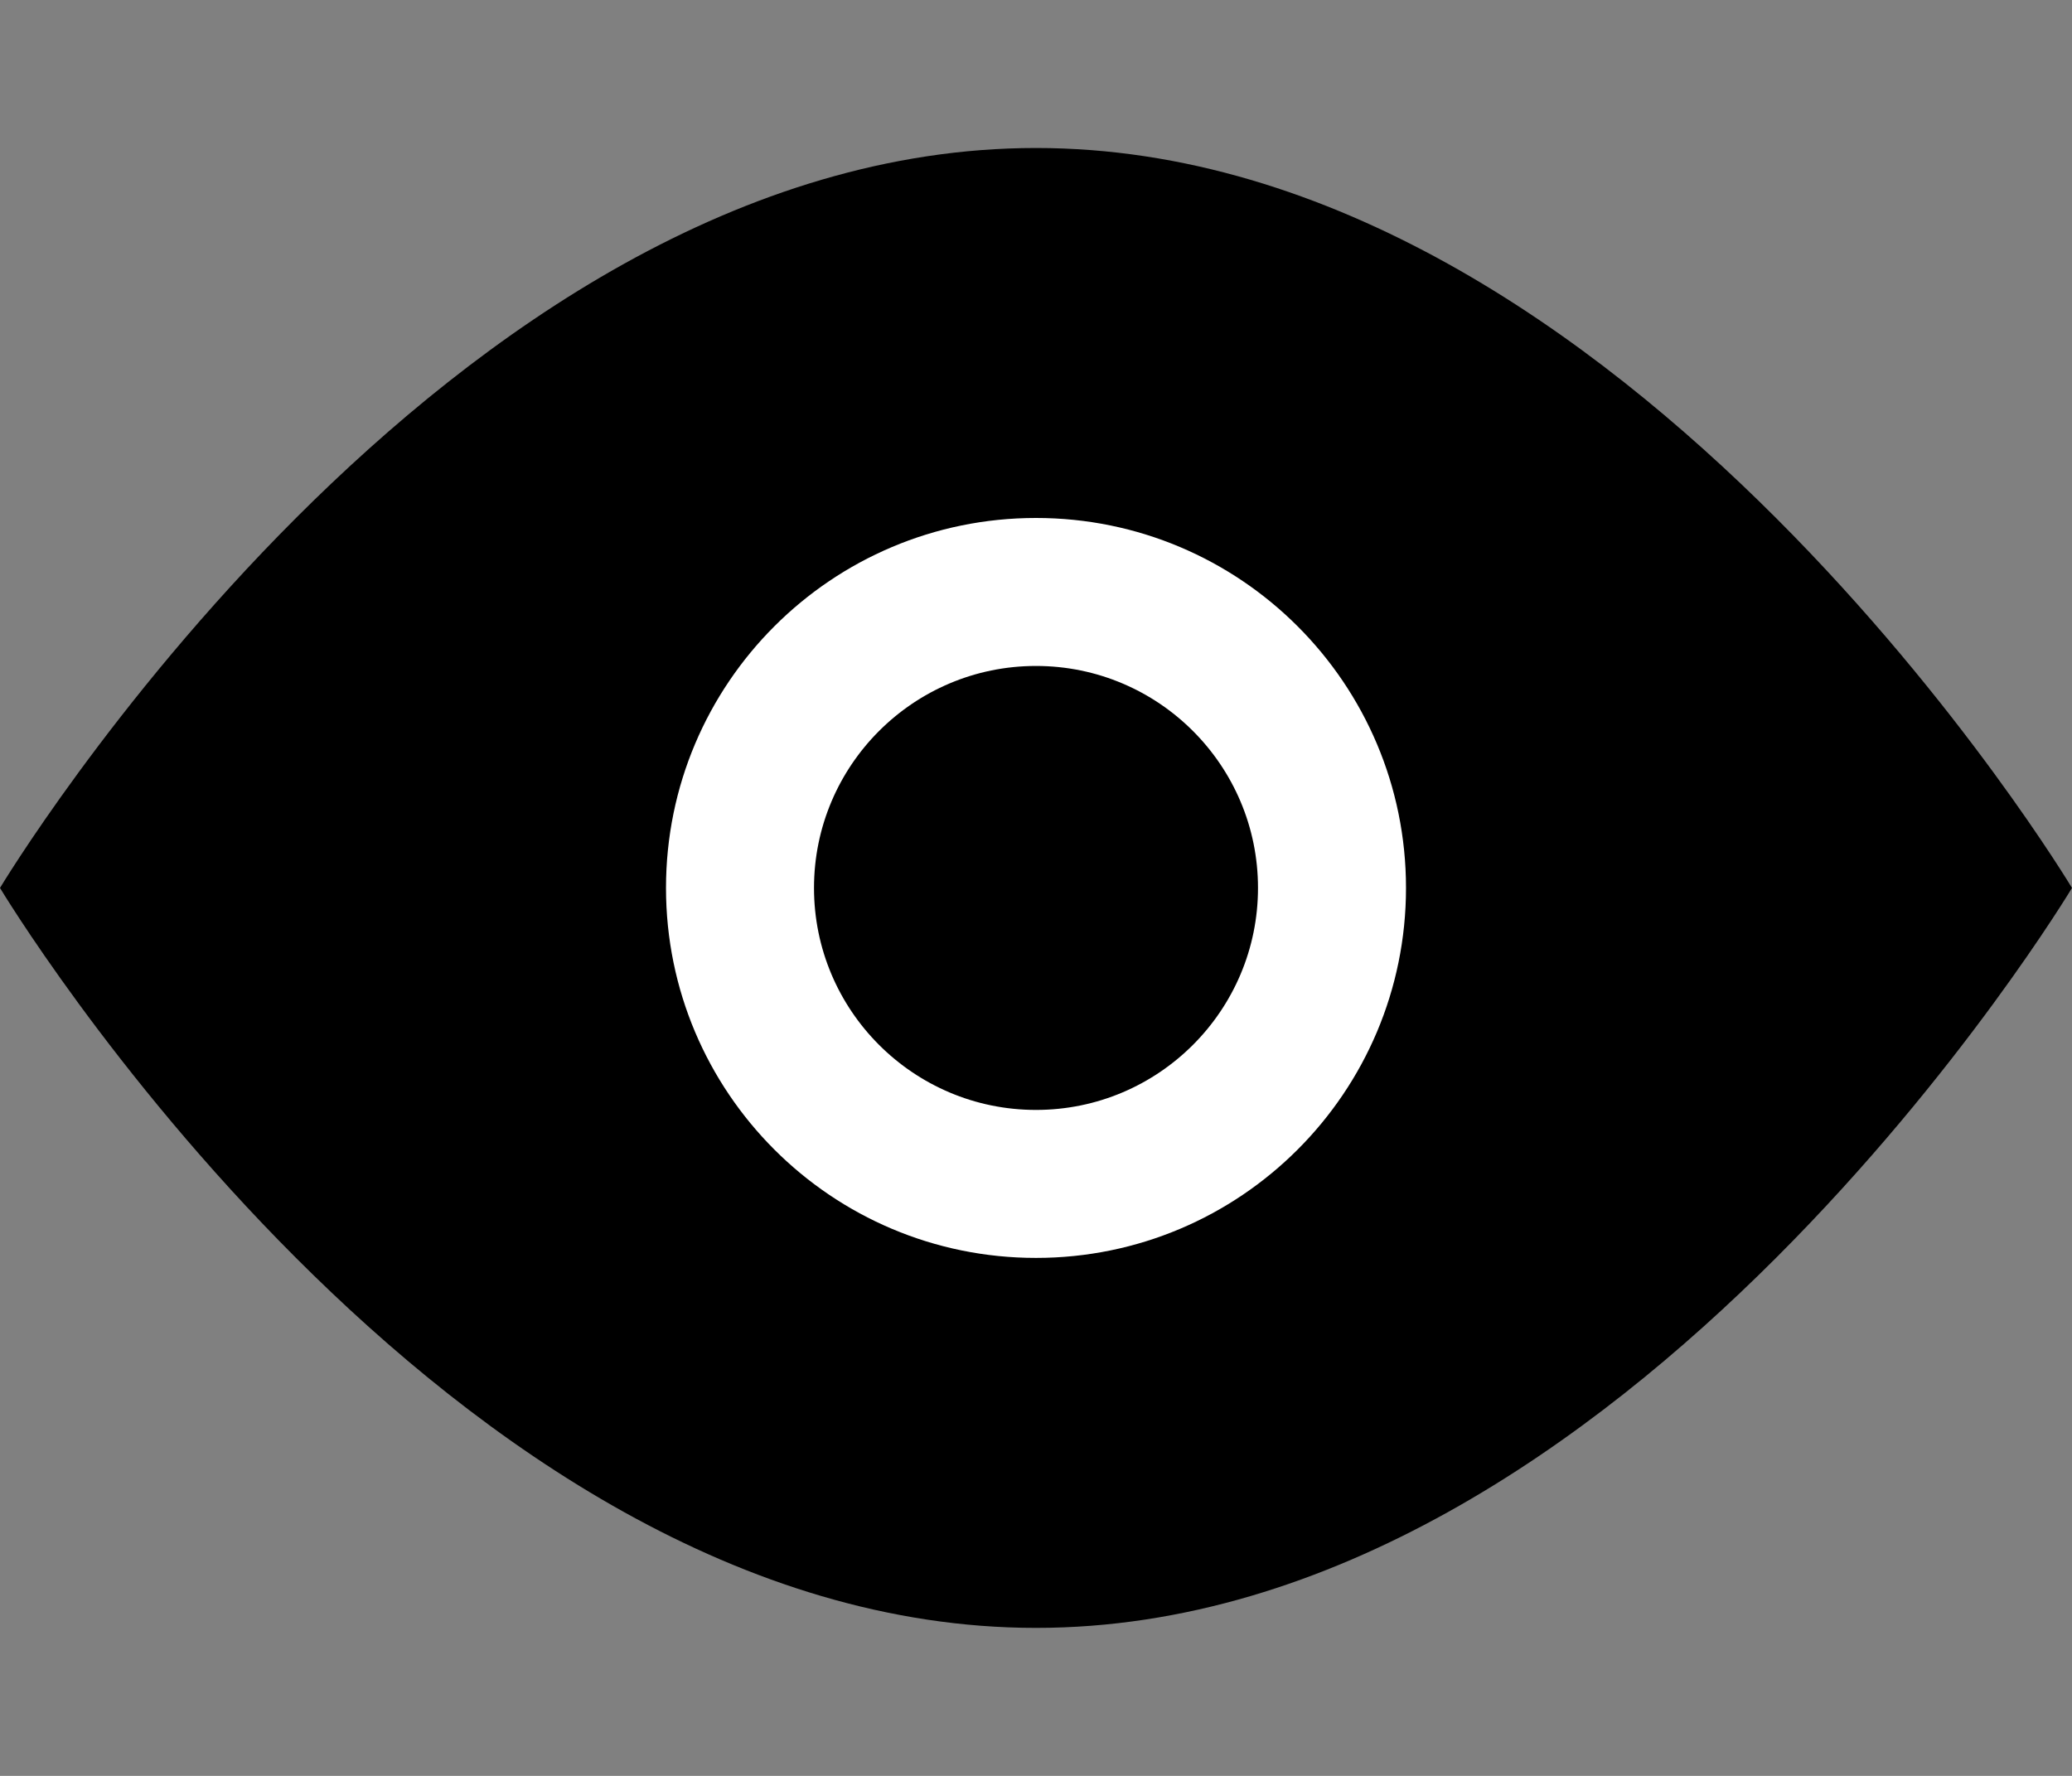 <svg width="14" height="12" viewBox="0 0 14 12" fill="none" xmlns="http://www.w3.org/2000/svg">
<rect x="0" y="0" width="14" height="12" fill="#808080" stroke="none"/>
<path fill-rule="evenodd" clip-rule="evenodd" d="M0 6C0 6 3 1 7 1C11 1 14 6 14 6C14 6 11 11 7 11C3 11 0 6 0 6Z" fill="currentColor"/>
<path fill-rule="evenodd" clip-rule="evenodd" d="M9.5 6C9.5 7.381 8.381 8.5 7 8.5C5.619 8.5 4.5 7.381 4.5 6C4.5 4.619 5.619 3.5 7 3.5C8.381 3.5 9.5 4.619 9.5 6ZM8.5 6C8.5 6.828 7.828 7.5 7 7.5C6.172 7.5 5.5 6.828 5.5 6C5.5 5.172 6.172 4.5 7 4.5C7.828 4.5 8.5 5.172 8.5 6Z" fill="white"/>
</svg>
